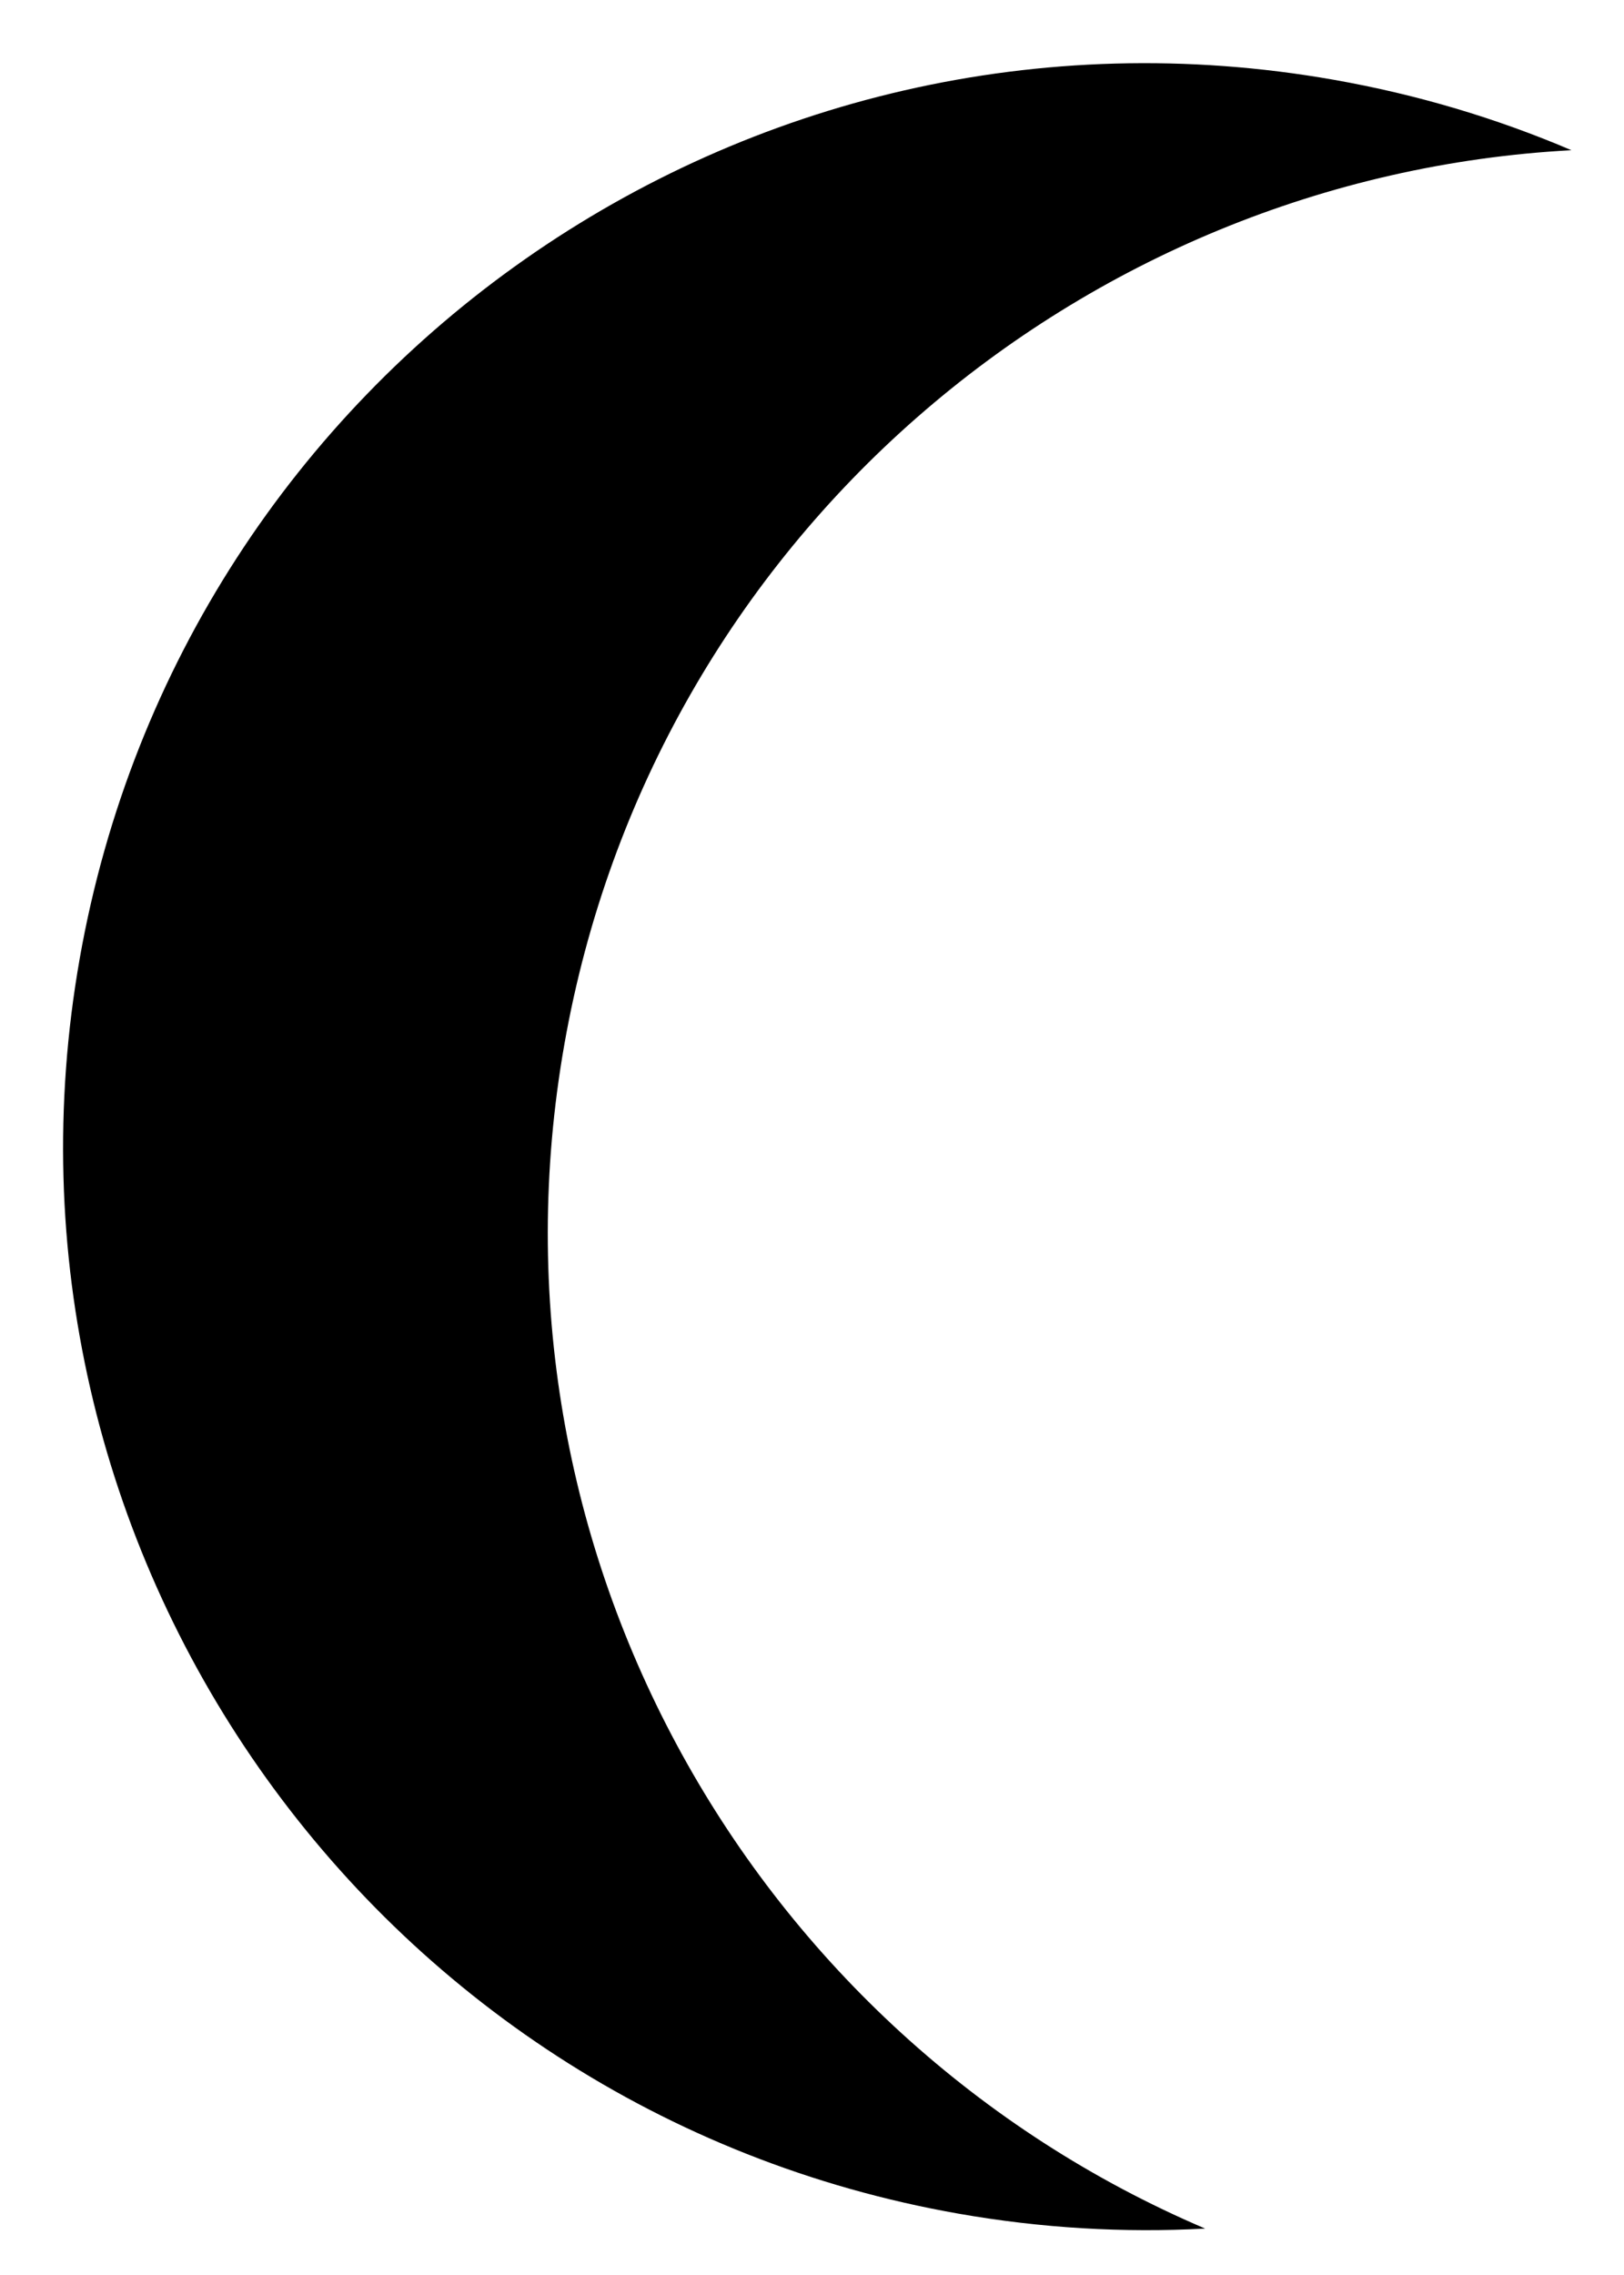 <?xml version="1.0" encoding="UTF-8"?>
<svg width="15px" height="21px" viewBox="0 0 15 21" version="1.1" xmlns="http://www.w3.org/2000/svg" xmlns:xlink="http://www.w3.org/1999/xlink">
    <!-- Generator: Sketch 52.6 (67491) - http://www.bohemiancoding.com/sketch -->
    <title>Combined Shape</title>
    <desc>Created with Sketch.</desc>
    <g id="Page-1" stroke="none" stroke-width="1" fill="none" fill-rule="evenodd">
        <g id="EB" transform="translate(-1211, -35)" fill="#000000" fill-rule="nonzero">
            <path d="M1223.916,35.173 C1219.488,36.202 1216.189,40.173 1216.189,44.914 C1216.189,49.655 1219.488,53.625 1223.916,54.654 C1223.186,54.824 1222.425,54.914 1221.643,54.914 C1216.12,54.914 1211.643,50.436 1211.643,44.914 C1211.643,39.391 1216.12,34.914 1221.643,34.914 C1222.425,34.914 1223.186,35.003 1223.916,35.173 Z" id="Combined-Shape" transform="translate(1217.78, 44.914) rotate(10) translate(-1217.78, -44.914) "></path>
        </g>
    </g>
</svg>